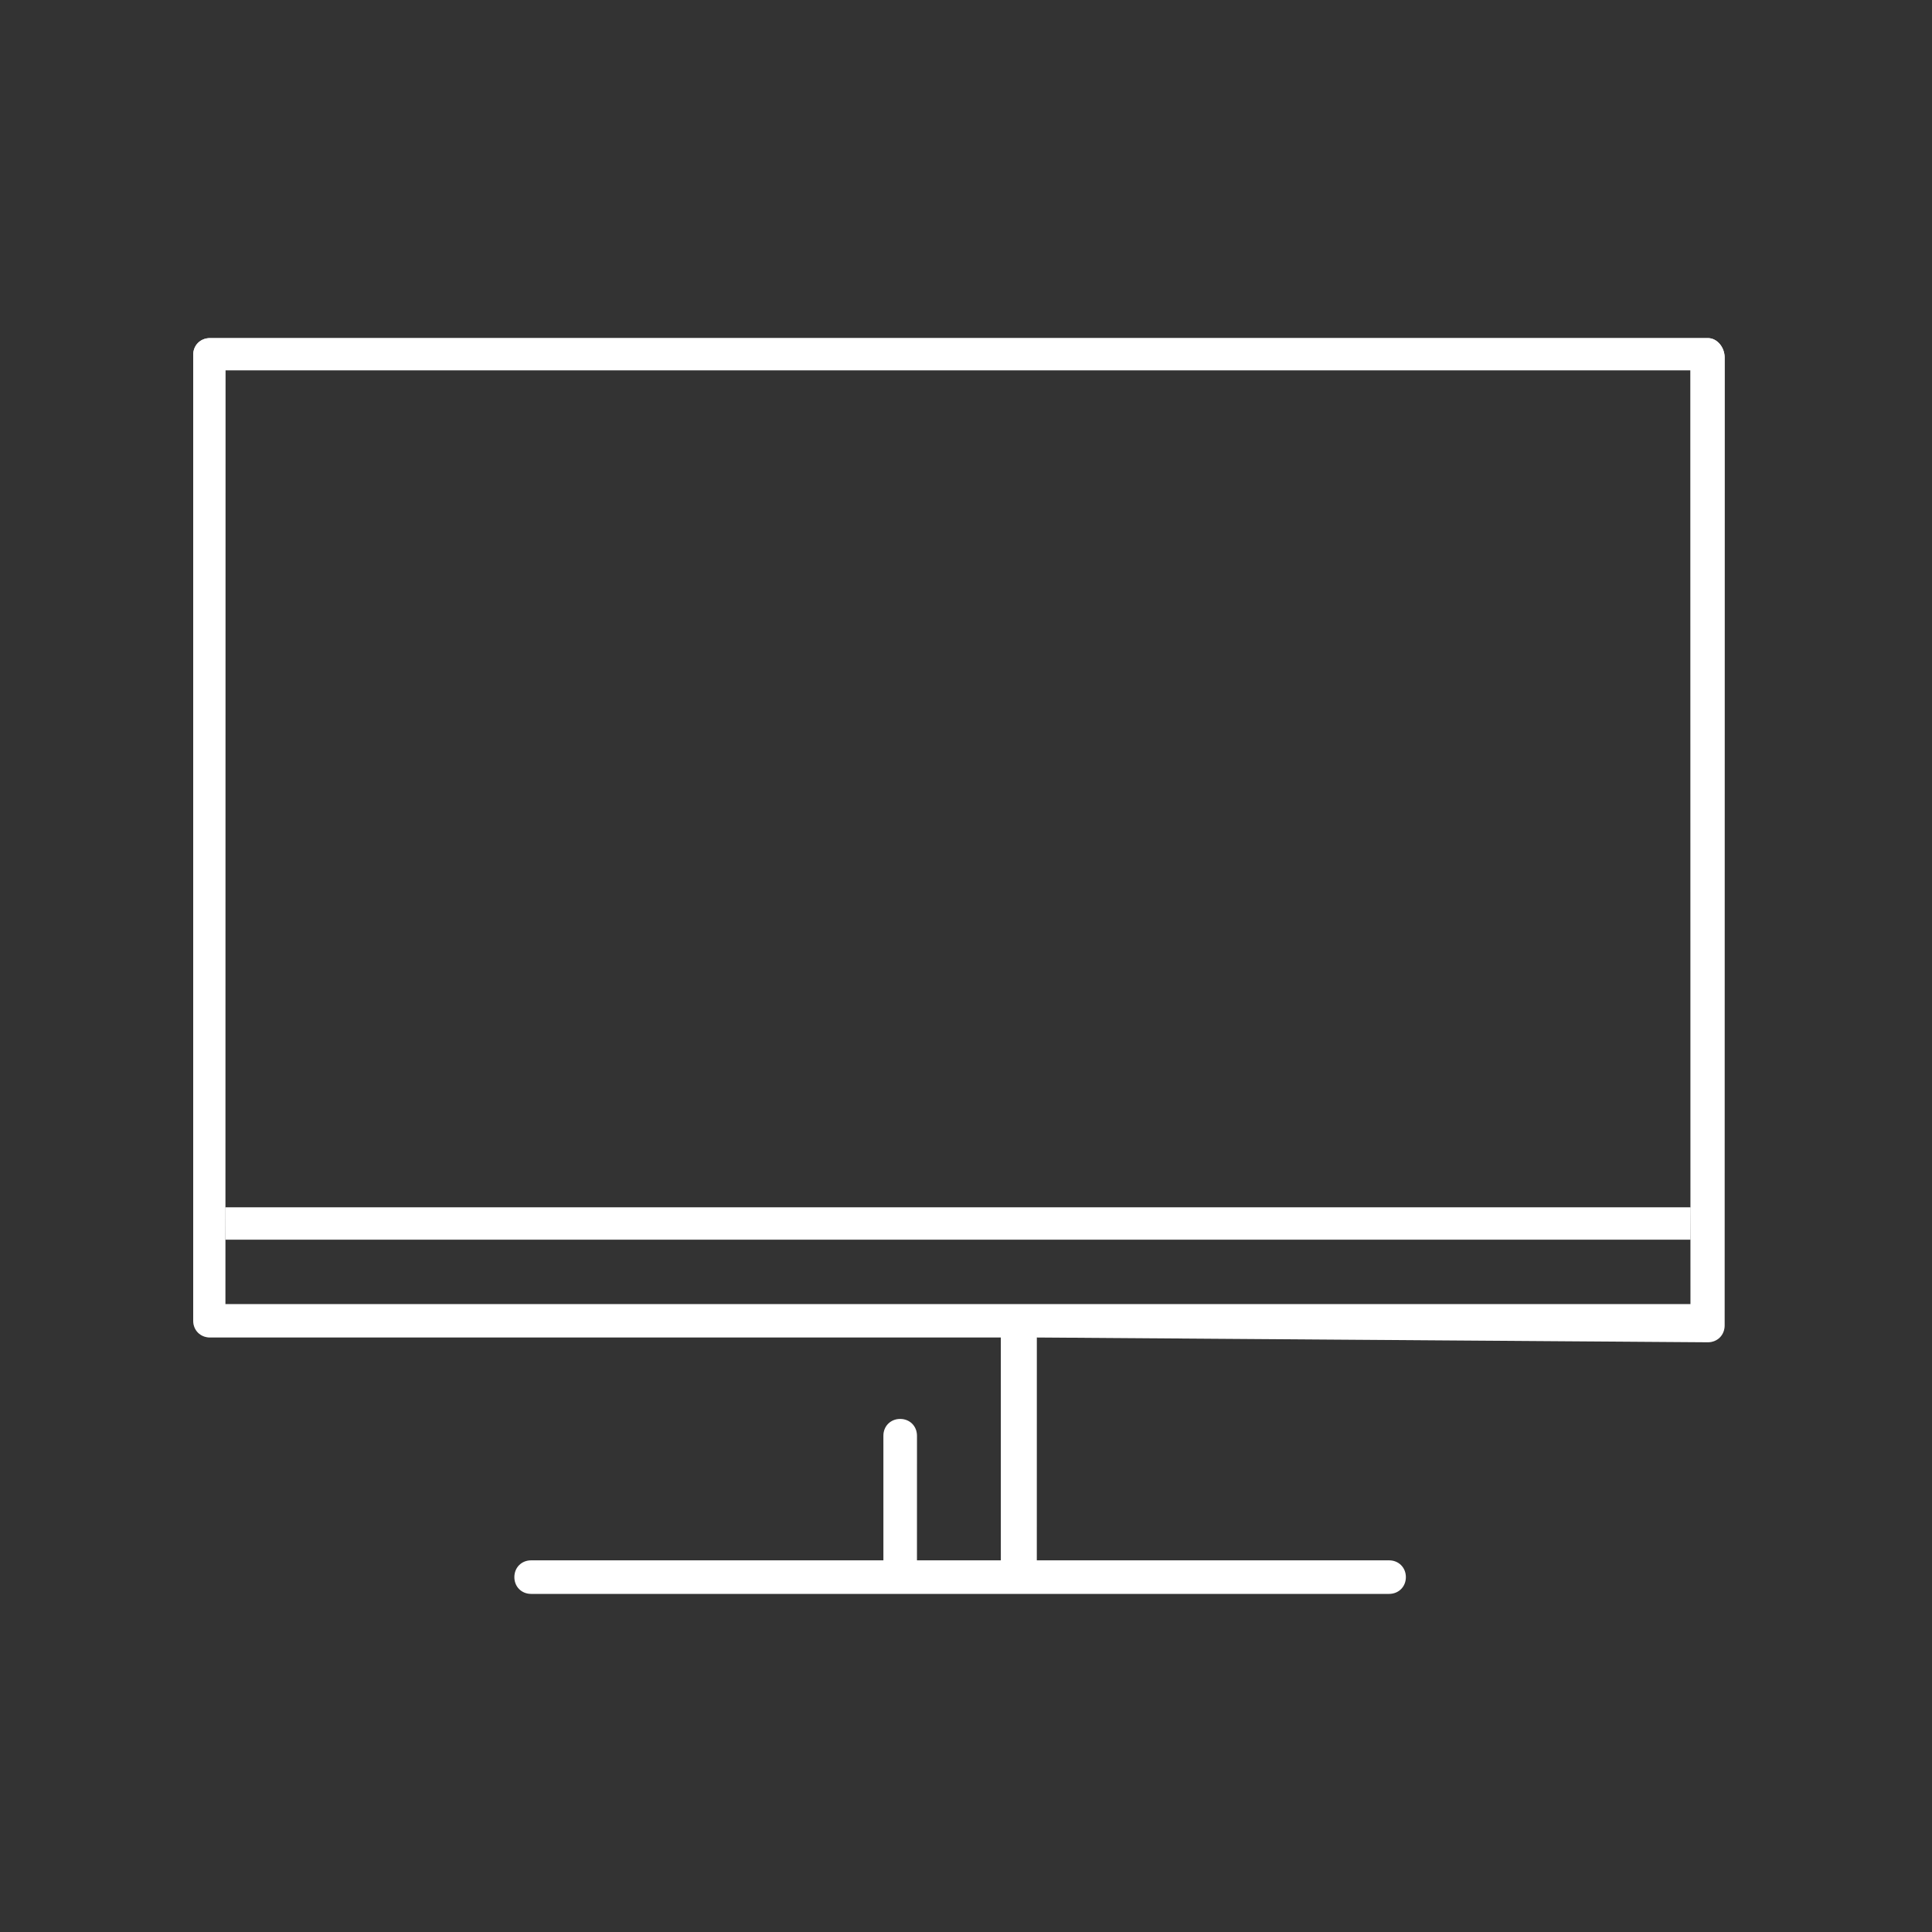 <svg width="65" height="65" viewBox="0 0 65 65" fill="none" xmlns="http://www.w3.org/2000/svg">
<rect x="0" y="0" width="65" height="65" fill="#333333" stroke="none"/>
<path fill-rule="evenodd" clip-rule="evenodd" d="M24.319 11.375H57.458C57.781 11.375 58.023 11.697 58.023 12.02V37.822V39.112V44.433V44.514V44.594C58.023 44.917 57.781 45.159 57.458 45.159L34.882 44.998V52.496H46.734C47.057 52.496 47.299 52.738 47.299 53.061C47.299 53.383 47.057 53.625 46.734 53.625H17.869C17.546 53.625 17.305 53.383 17.305 53.061C17.305 52.738 17.546 52.496 17.869 52.496H29.721V48.303C29.721 47.981 29.963 47.739 30.286 47.739C30.608 47.739 30.85 47.981 30.85 48.303V52.496H33.672V44.998H7.065C6.742 44.998 6.5 44.756 6.5 44.433V31.613V31.371V11.939C6.5 11.617 6.742 11.375 7.065 11.375H24.319ZM56.875 12.458H7.583V43.875H56.875V12.458Z" fill="white"/>
<path fill-rule="evenodd" clip-rule="evenodd" d="M24.319 11.375H57.458C57.781 11.375 58.023 11.697 58.023 12.02V37.822V39.112V44.433V44.514V44.594C58.023 44.917 57.781 45.159 57.458 45.159L34.882 44.998V52.496H46.734C47.057 52.496 47.299 52.738 47.299 53.061C47.299 53.383 47.057 53.625 46.734 53.625H17.869C17.546 53.625 17.305 53.383 17.305 53.061C17.305 52.738 17.546 52.496 17.869 52.496H29.721V48.303C29.721 47.981 29.963 47.739 30.286 47.739C30.608 47.739 30.85 47.981 30.85 48.303V52.496H33.672V44.998H7.065C6.742 44.998 6.5 44.756 6.5 44.433V31.613V31.371V11.939C6.5 11.617 6.742 11.375 7.065 11.375H24.319ZM56.875 12.458H7.583V43.875H56.875V12.458Z" fill="url(#paint0_linear)"/>
<rect x="7.583" y="40.625" width="49.292" height="1.083" fill="white"/>
<rect x="7.583" y="40.625" width="49.292" height="1.083" fill="url(#paint1_linear)"/>
<defs>
<linearGradient id="paint0_linear" x1="32.261" y1="11.375" x2="32.261" y2="53.625" gradientUnits="userSpaceOnUse">
<stop stop-color="white"/>
<stop offset="1" stop-color="white" stop-opacity="0"/>
</linearGradient>
<linearGradient id="paint1_linear" x1="32.229" y1="40.625" x2="32.229" y2="41.708" gradientUnits="userSpaceOnUse">
<stop stop-color="white"/>
<stop offset="1" stop-color="white" stop-opacity="0"/>
</linearGradient>
</defs>
</svg>
